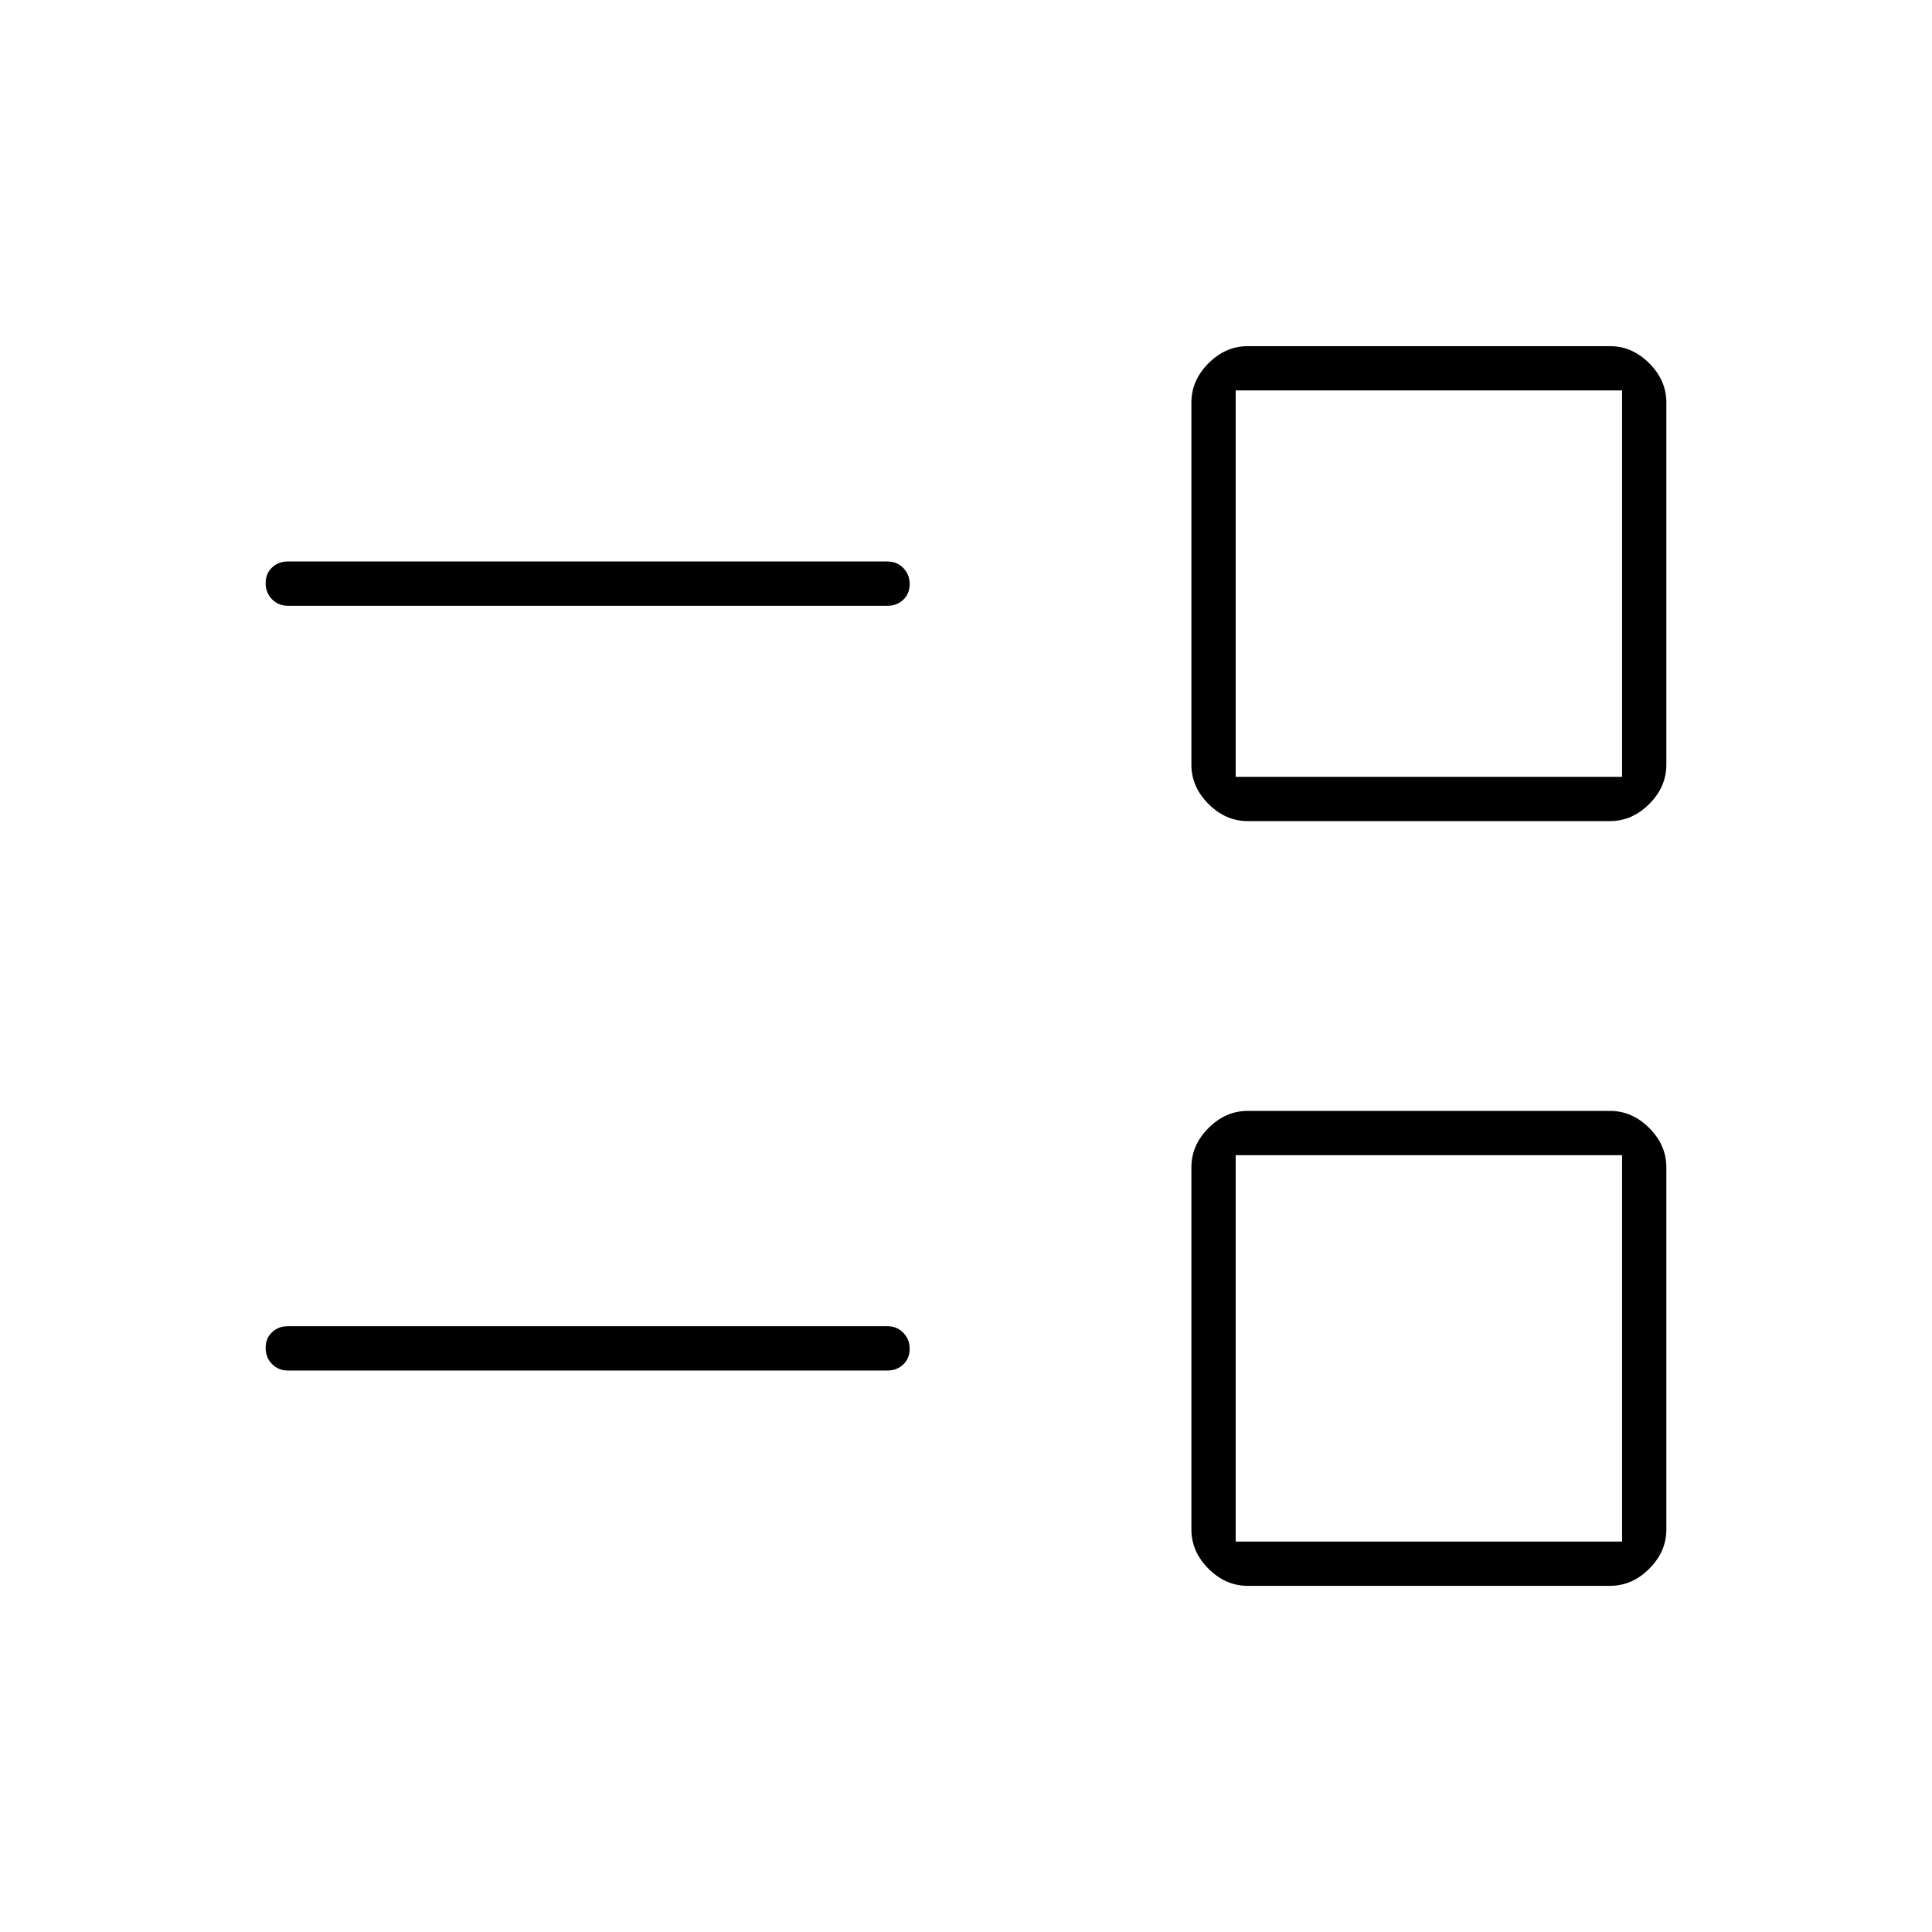 <svg xmlns="http://www.w3.org/2000/svg" width="48" height="48" viewBox="0 96 960 960"><path d="M620 884q-11 0-19.5-8.5T592 856V676q0-11 8.5-19.5T620 648h180q11 0 19.5 8.5T828 676v180q0 11-8.5 19.5T800 884H620Zm-6-22h192V670H614v192Zm-471-85q-4.675 0-7.837-3.228-3.163-3.228-3.163-8t3.163-7.772q3.162-3 7.837-3h298q4.675 0 7.838 3.228 3.162 3.228 3.162 8T448.838 774q-3.163 3-7.838 3H143Zm477-273q-11 0-19.5-8.5T592 476V296q0-11 8.5-19.5T620 268h180q11 0 19.5 8.5T828 296v180q0 11-8.5 19.5T800 504H620Zm-6-22h192V290H614v192Zm-471-85q-4.675 0-7.837-3.228-3.163-3.228-3.163-8t3.163-7.772q3.162-3 7.837-3h298q4.675 0 7.838 3.228 3.162 3.228 3.162 8T448.838 394q-3.163 3-7.838 3H143Zm567 369Zm0-380Z"/></svg>